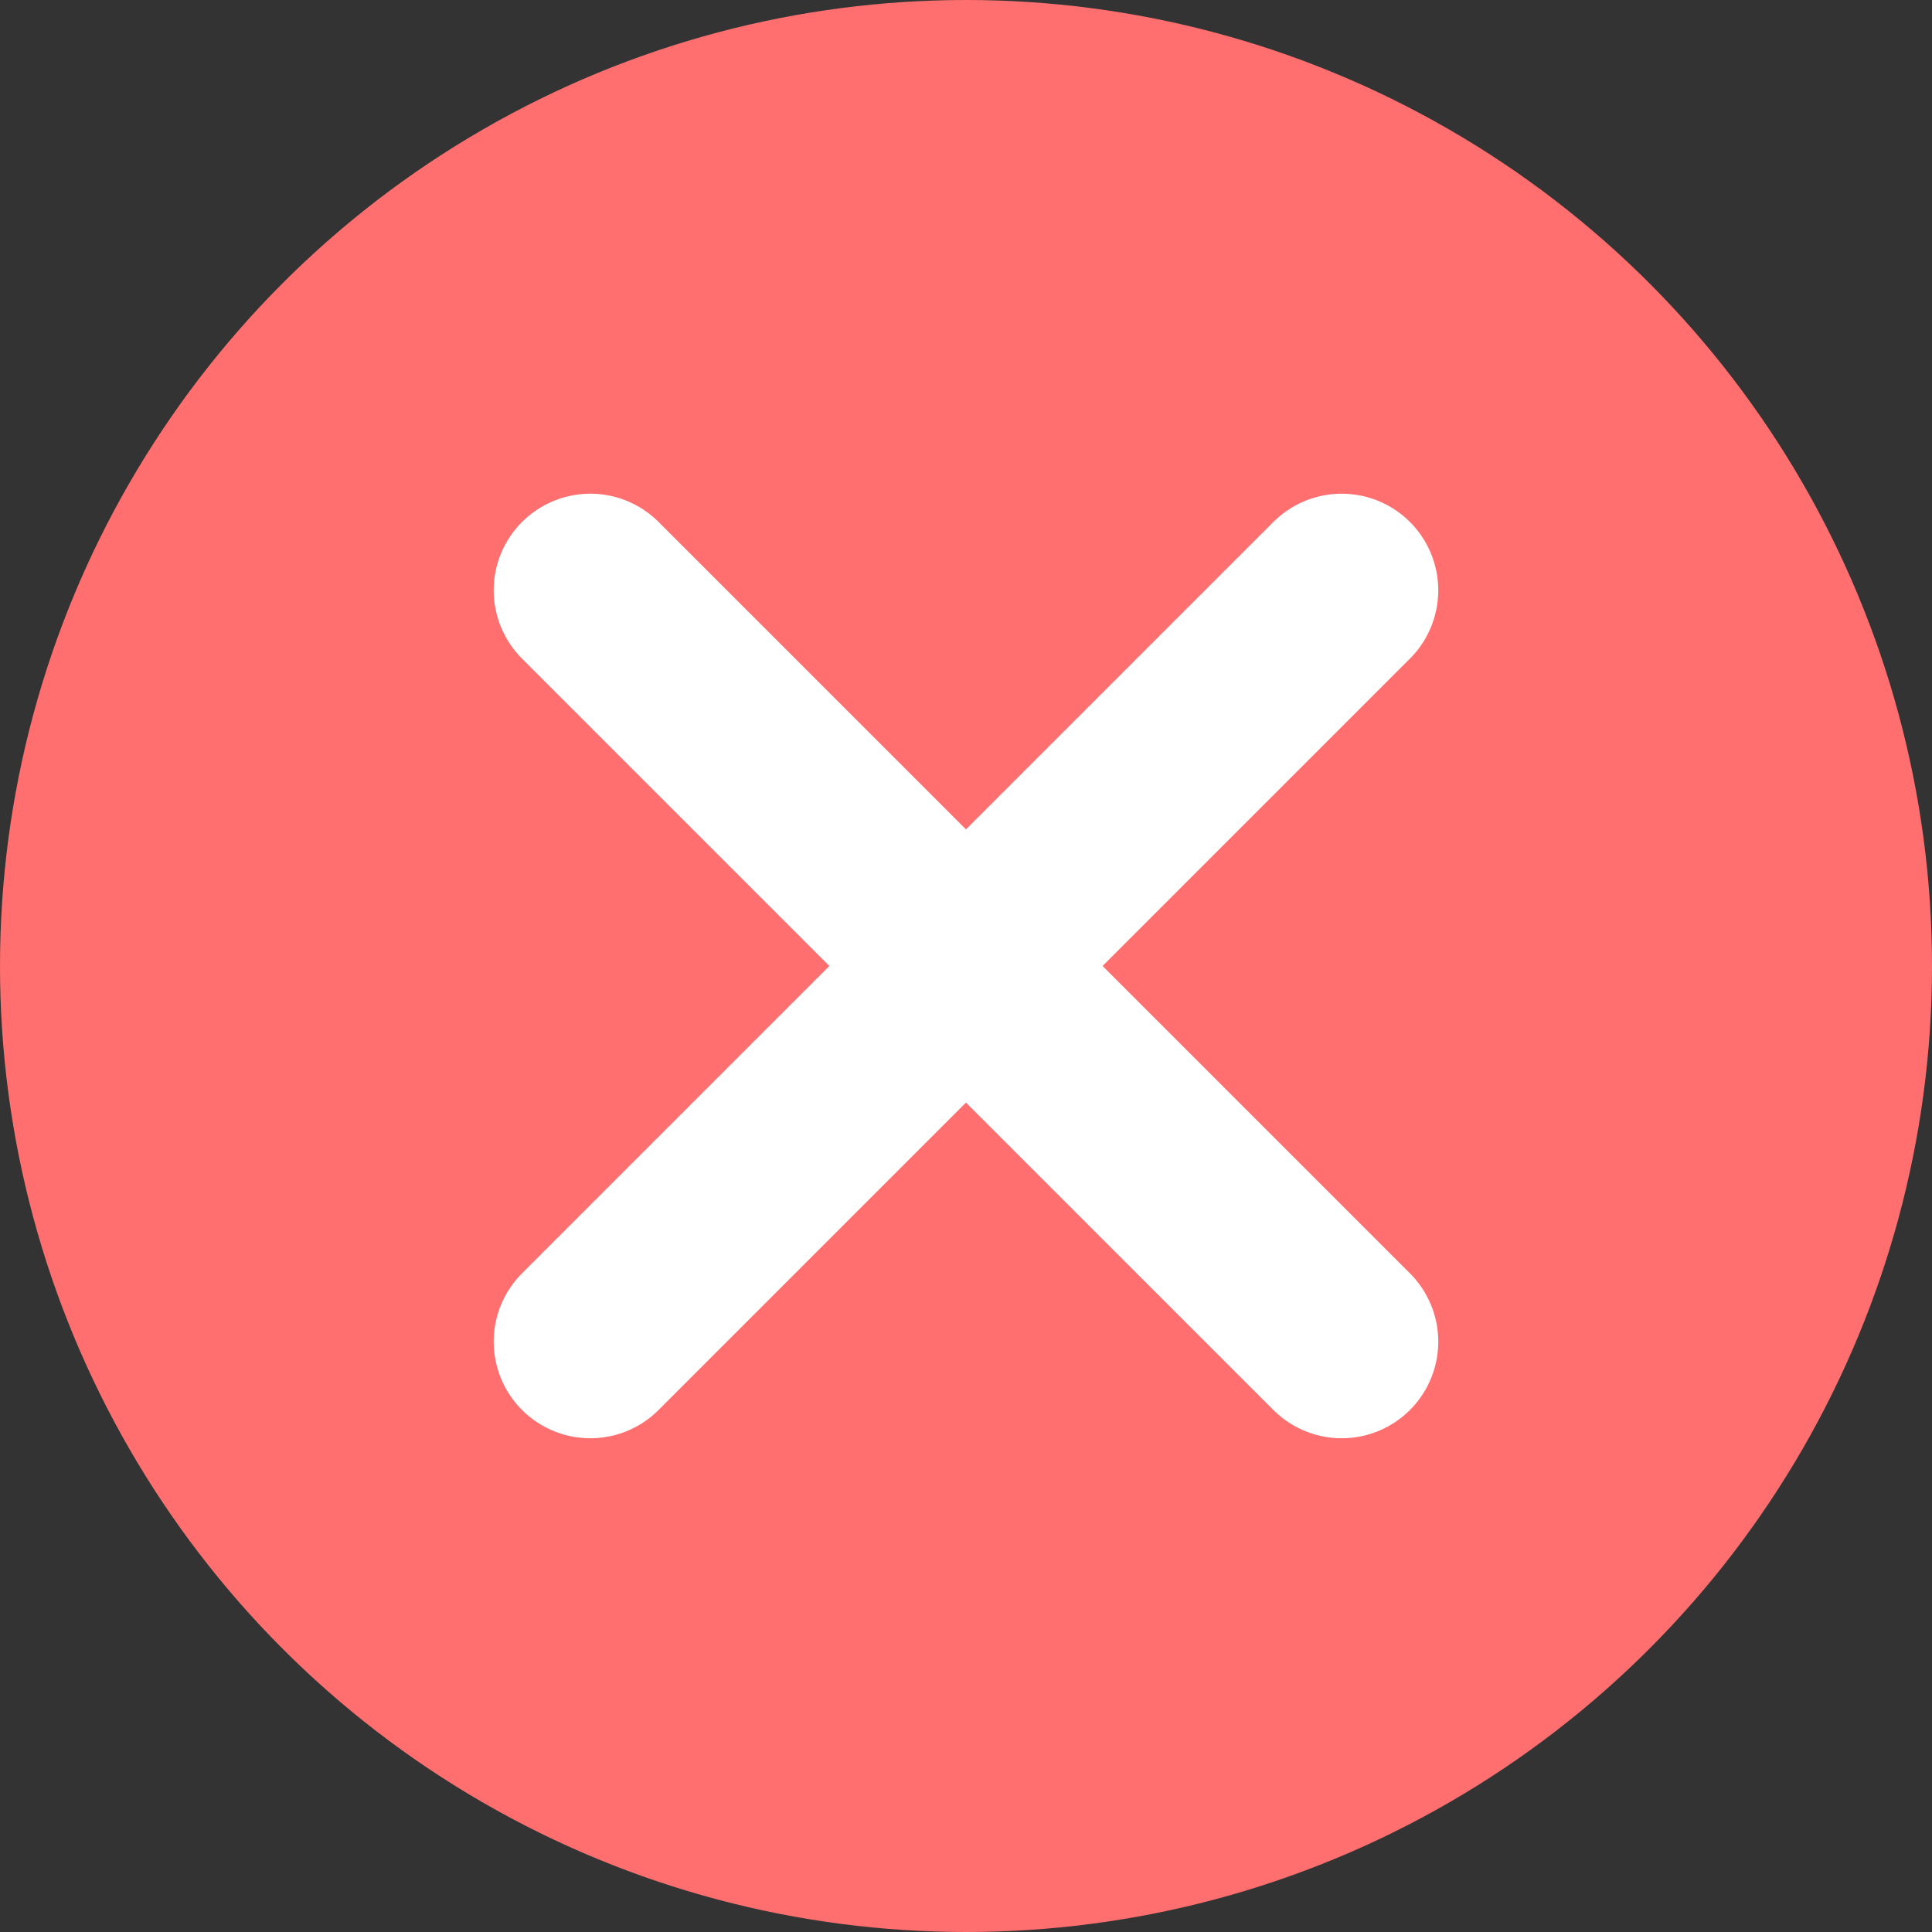 <svg width="50" height="50" viewBox="0 0 50 50" fill="none" xmlns="http://www.w3.org/2000/svg">
<rect x="0" y="0" width="50" height="50" fill="#333333" stroke="none"/>
<circle cx="25" cy="25" r="25" fill="#FF6F6F"/>
<path d="M15.277 15.277L34.722 34.722" stroke="white" stroke-width="5" stroke-miterlimit="10" stroke-linecap="round"/>
<path d="M34.722 15.277L15.277 34.722" stroke="white" stroke-width="5" stroke-miterlimit="10" stroke-linecap="round"/>
</svg>
